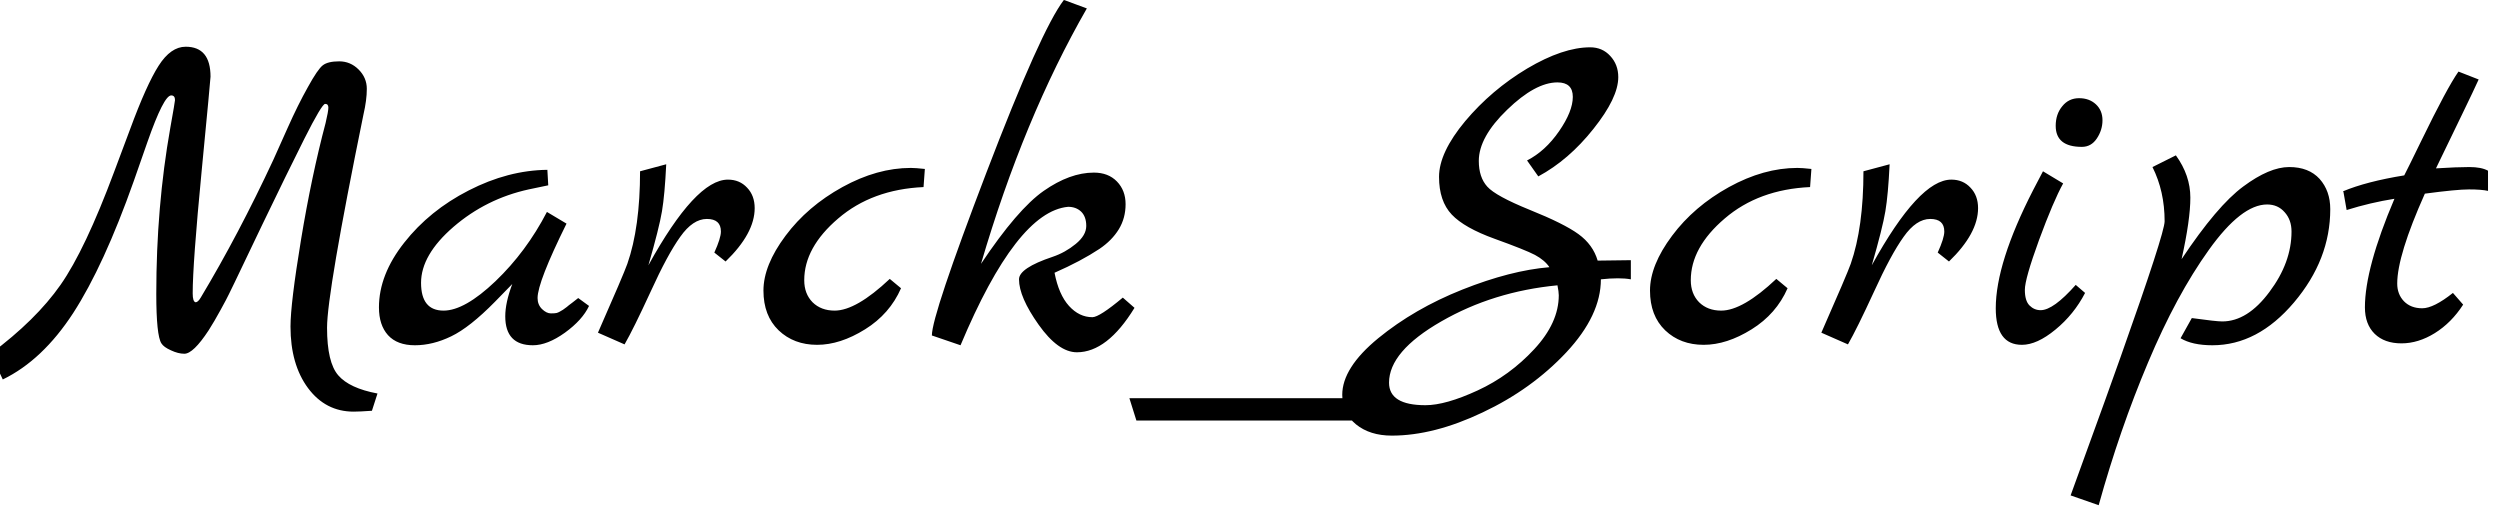 <svg id="mainsvg" xmlns="http://www.w3.org/2000/svg" xmlns:xlink="http://www.w3.org/1999/xlink" version="1.1" x="0px" y="0px" enable-background="new 0 0 200 162.5" xml:space="preserve" viewBox="0 0 171 35"><path fill="#000" transform="translate(-0.32, 23.616)" d="M26.14 3.30L26.14 3.30L25.76 4.48Q24.93 4.54 24.51 4.54L24.51 4.54Q22.59 4.54 21.39 2.93Q20.19 1.31 20.19-1.28L20.19-1.28Q20.19-2.85 20.91-7.22Q21.63-11.58 22.59-15.20L22.59-15.20Q22.78-16 22.78-16.26Q22.78-16.51 22.56-16.51Q22.34-16.51 21.14-14.13Q19.94-11.74 18.27-8.27Q16.61-4.80 16.37-4.30Q16.13-3.81 15.98-3.50Q15.84-3.20 15.41-2.42Q14.98-1.63 14.59-1.02L14.59-1.02Q13.54 0.58 12.93 0.58L12.93 0.58Q12.51 0.58 12.02 0.35Q11.52 0.13 11.36-0.13L11.36-0.13Q11.01-0.67 11.01-3.52L11.01-3.52Q11.01-9.47 11.97-14.88L11.97-14.88Q12.29-16.67 12.29-16.77L12.29-16.77Q12.29-17.09 12.03-17.09L12.03-17.09Q11.52-17.09 10.40-13.89L10.40-13.89L9.47-11.23Q7.42-5.44 5.33-2.21Q3.23 1.02 0.51 2.34L0.51 2.34L-0.32 0.58Q2.78-1.73 4.46-4.13Q6.14-6.53 8.13-11.87L8.13-11.87L9.22-14.78Q10.34-17.82 11.17-19.12Q12-20.42 13.02-20.42L13.02-20.42Q14.72-20.42 14.72-18.37L14.72-18.37Q14.72-18.21 14.11-11.89Q13.50-5.57 13.50-3.55L13.50-3.55Q13.50-2.98 13.70-2.94L13.70-2.94Q13.86-2.94 14.05-3.26L14.05-3.26Q16.64-7.58 19.01-12.67L19.01-12.67Q19.30-13.31 20-14.88Q20.70-16.45 21.38-17.66Q22.05-18.88 22.40-19.15Q22.75-19.42 23.52-19.42Q24.29-19.42 24.85-18.86Q25.41-18.30 25.41-17.54Q25.41-16.77 25.18-15.78L25.18-15.78Q22.69-3.58 22.69-1.20Q22.69 1.18 23.46 2.06Q24.22 2.94 26.14 3.30ZM39.87-3.23L39.87-3.23L40.61-2.69Q40.16-1.73 38.96-0.86Q37.76 0 36.77 0L36.77 0Q34.88 0 34.88-1.98L34.88-1.98Q34.88-2.91 35.36-4.19L35.36-4.19L34.18-2.98Q32.45-1.22 31.18-0.61Q29.92 0 28.70 0Q27.49 0 26.86-0.69Q26.24-1.38 26.24-2.59L26.24-2.59Q26.24-4.83 27.97-7.02Q29.70-9.22 32.38-10.59Q35.07-11.97 37.76-12L37.76-12L37.82-10.94L36.48-10.66Q33.57-10.02 31.34-8.10Q29.12-6.18 29.12-4.27Q29.12-2.37 30.66-2.37L30.66-2.37Q32.10-2.37 34.21-4.38Q36.32-6.40 37.73-9.12L37.73-9.12L39.07-8.32Q37.09-4.32 37.09-3.23L37.09-3.23Q37.09-2.78 37.39-2.48Q37.70-2.18 38-2.18Q38.30-2.18 38.40-2.21Q38.50-2.24 38.59-2.29Q38.69-2.34 38.83-2.43Q38.98-2.53 39.09-2.62Q39.20-2.72 39.46-2.91Q39.71-3.10 39.87-3.23ZM50.11-11.33L50.11-11.33Q50.91-11.33 51.42-10.78Q51.94-10.24 51.94-9.38L51.94-9.38Q51.94-7.65 49.95-5.73L49.95-5.73L49.18-6.34Q49.63-7.33 49.63-7.78L49.63-7.78Q49.63-8.64 48.67-8.64Q47.71-8.64 46.85-7.42Q45.98-6.21 44.82-3.66Q43.65-1.12 43.04-0.06L43.04-0.06L41.22-0.86Q42.98-4.86 43.23-5.57L43.23-5.57Q44.10-8.06 44.10-11.90L44.10-11.90L45.89-12.38Q45.79-10.30 45.60-9.17Q45.41-8.03 44.67-5.47L44.67-5.47Q47.90-11.33 50.11-11.33ZM61.18-4.54L61.18-4.54L61.95-3.90Q61.18-2.14 59.49-1.09Q57.79-0.03 56.21-0.03Q54.62-0.03 53.58-1.02Q52.54-2.02 52.54-3.74Q52.54-5.47 54.05-7.49Q55.55-9.50 57.94-10.82Q60.32-12.13 62.62-12.13L62.62-12.13Q62.94-12.13 63.58-12.06L63.58-12.06L63.49-10.82Q59.97-10.66 57.65-8.67Q55.33-6.69 55.33-4.45L55.33-4.45Q55.33-3.52 55.90-2.94Q56.48-2.37 57.41-2.37L57.41-2.37Q58.88-2.37 61.18-4.54ZM77.12-3.26L77.12-3.26L77.92-2.56Q76.06 0.48 73.98 0.48L73.98 0.48Q72.70 0.48 71.36-1.41Q70.02-3.30 70.02-4.51L70.02-4.51Q70.02-5.28 72.32-6.05L72.32-6.05Q73.18-6.34 73.90-6.93Q74.62-7.52 74.62-8.16Q74.62-8.80 74.27-9.14Q73.92-9.47 73.38-9.47L73.38-9.47Q69.86-9.15 66.02 0L66.02 0L64.06-0.67Q64.06-2.05 67.79-11.81Q71.52-21.57 73.09-23.62L73.09-23.62L74.66-23.04Q70.34-15.52 67.42-5.57L67.42-5.57Q69.92-9.31 71.71-10.56Q73.50-11.81 75.14-11.81L75.14-11.81Q76.13-11.81 76.72-11.20Q77.31-10.59 77.31-9.65Q77.31-8.70 76.85-7.94Q76.38-7.17 75.52-6.59L75.52-6.59Q74.27-5.76 72.45-4.96L72.45-4.96Q72.74-3.46 73.44-2.69Q74.14-1.92 75.04-1.92L75.04-1.92Q75.52-1.92 77.12-3.26ZM77.57 3.62L93.12 3.62L93.79 5.15L78.05 5.15L77.57 3.62ZM109.60-5.79L109.60-5.79L111.87-5.82L111.87-4.51Q111.49-4.58 110.98-4.58Q110.46-4.58 109.82-4.51L109.82-4.51Q109.82-2.05 107.46 0.48Q105.09 3.01 101.74 4.59Q98.40 6.18 95.52 6.18L95.52 6.18Q94.02 6.18 93.07 5.41Q92.13 4.64 92.13 3.39L92.13 3.39Q92.13 1.54 94.59-0.48Q97.06-2.50 100.35-3.81Q103.65-5.12 106.30-5.34L106.30-5.34Q105.98-5.82 105.31-6.18Q104.64-6.53 102.56-7.28Q100.48-8.03 99.62-8.94Q98.75-9.86 98.75-11.52Q98.75-13.18 100.54-15.33Q102.34-17.47 104.78-18.93Q107.23-20.38 109.09-20.38L109.09-20.38Q109.92-20.38 110.46-19.79Q111.01-19.20 111.01-18.34L111.01-18.34Q111.01-16.93 109.31-14.80Q107.62-12.67 105.54-11.55L105.54-11.55L104.77-12.64Q106.02-13.28 106.96-14.64Q107.90-16 107.90-16.99Q107.90-17.98 106.85-17.98L106.85-17.98Q105.34-17.98 103.41-16.11Q101.47-14.24 101.47-12.61L101.47-12.61Q101.47-11.49 102.05-10.85Q102.62-10.21 104.96-9.26Q107.30-8.32 108.29-7.60Q109.28-6.88 109.60-5.79ZM95.33 2.56L95.33 2.56Q95.33 4.10 97.82 4.10L97.82 4.10Q99.20 4.10 101.39 3.09Q103.58 2.08 105.26 0.27Q106.94-1.54 106.94-3.42L106.94-3.42Q106.94-3.65 106.85-4.10L106.85-4.10Q102.46-3.68 98.90-1.63Q95.33 0.42 95.33 2.56ZM121.82-4.54L121.82-4.54L122.59-3.90Q121.82-2.14 120.13-1.09Q118.43-0.03 116.85-0.03Q115.26-0.03 114.22-1.02Q113.18-2.02 113.18-3.74Q113.18-5.47 114.69-7.49Q116.19-9.50 118.58-10.82Q120.96-12.13 123.26-12.13L123.26-12.13Q123.58-12.13 124.22-12.06L124.22-12.06L124.13-10.82Q120.61-10.66 118.29-8.67Q115.97-6.69 115.97-4.45L115.97-4.45Q115.97-3.52 116.54-2.94Q117.12-2.37 118.05-2.37L118.05-2.37Q119.52-2.37 121.82-4.54ZM133.79-11.33L133.79-11.33Q134.59-11.33 135.10-10.78Q135.62-10.24 135.62-9.38L135.62-9.38Q135.62-7.65 133.63-5.73L133.63-5.73L132.86-6.34Q133.31-7.33 133.31-7.78L133.31-7.78Q133.31-8.64 132.35-8.64Q131.39-8.64 130.53-7.42Q129.66-6.21 128.50-3.66Q127.33-1.12 126.72-0.06L126.72-0.06L124.90-0.86Q126.66-4.86 126.91-5.57L126.91-5.57Q127.78-8.06 127.78-11.90L127.78-11.90L129.57-12.38Q129.47-10.30 129.28-9.17Q129.09-8.03 128.35-5.47L128.35-5.47Q131.58-11.33 133.79-11.33ZM142.72-13.57L142.72-13.57Q140.93-13.57 140.93-15.01L140.93-15.01Q140.93-15.81 141.38-16.35Q141.82-16.90 142.53-16.90Q143.23-16.90 143.68-16.48Q144.13-16.06 144.13-15.39Q144.13-14.72 143.74-14.14Q143.36-13.57 142.72-13.57ZM142.30-4.13L142.30-4.13L142.94-3.58Q142.18-2.11 140.91-1.07Q139.65-0.03 138.62-0.03L138.62-0.03Q136.83-0.03 136.83-2.53L136.83-2.53Q136.83-5.63 139.39-10.62L139.39-10.62Q139.97-11.71 140.06-11.90L140.06-11.90L141.44-11.07Q140.77-9.86 139.79-7.20Q138.82-4.54 138.82-3.79Q138.82-3.04 139.14-2.72Q139.46-2.40 139.90-2.40L139.90-2.40Q140.77-2.40 142.30-4.13ZM149.54-5.89Q151.97-9.54 153.76-10.86Q155.55-12.19 156.90-12.19Q158.24-12.19 158.98-11.38Q159.71-10.56 159.71-9.31L159.71-9.31Q159.71-5.86 157.23-2.93Q154.75 0 151.65 0L151.65 0Q150.27 0 149.47-0.48L149.47-0.48L150.24-1.86Q151.90-1.63 152.32-1.63L152.32-1.63Q154.05-1.63 155.55-3.65Q157.06-5.66 157.06-7.78L157.06-7.78Q157.06-8.58 156.59-9.10Q156.13-9.63 155.39-9.63L155.39-9.63Q153.63-9.63 151.41-6.53Q149.18-3.42 147.25 1.17Q145.31 5.76 143.87 10.94L143.87 10.94L141.95 10.27Q142.02 10.08 143.15 6.96Q144.29 3.84 145.38 0.77L145.38 0.77Q148.38-7.68 148.38-8.48L148.38-8.48Q148.38-10.53 147.55-12.19L147.55-12.19L149.15-12.99Q150.14-11.62 150.14-10.10Q150.14-8.58 149.54-5.89L149.54-5.89ZM168.10-3.58L168.10-3.58L168.80-2.78Q168-1.54 166.86-0.83Q165.73-0.13 164.58-0.13Q163.42-0.13 162.75-0.78Q162.08-1.44 162.08-2.59L162.08-2.59Q162.08-5.28 164.10-10.02L164.10-10.02Q162.46-9.76 160.83-9.25L160.83-9.25L160.61-10.50L160.58-10.53Q162.18-11.20 164.77-11.62L164.77-11.62Q165.02-12.10 165.92-13.95L165.92-13.95Q167.71-17.63 168.48-18.72L168.48-18.72L169.86-18.18Q169.54-17.47 168.74-15.82Q167.94-14.18 166.94-12.10L166.94-12.10Q168.38-12.19 169.22-12.19Q170.05-12.19 170.50-11.94L170.50-11.94L170.50-10.56Q170.05-10.66 169.20-10.66Q168.35-10.66 166.18-10.37L166.18-10.37Q164.29-6.14 164.29-4.22L164.29-4.22Q164.29-3.49 164.75-3.01Q165.22-2.53 166-2.53Q166.78-2.53 168.10-3.58Z"/></svg>